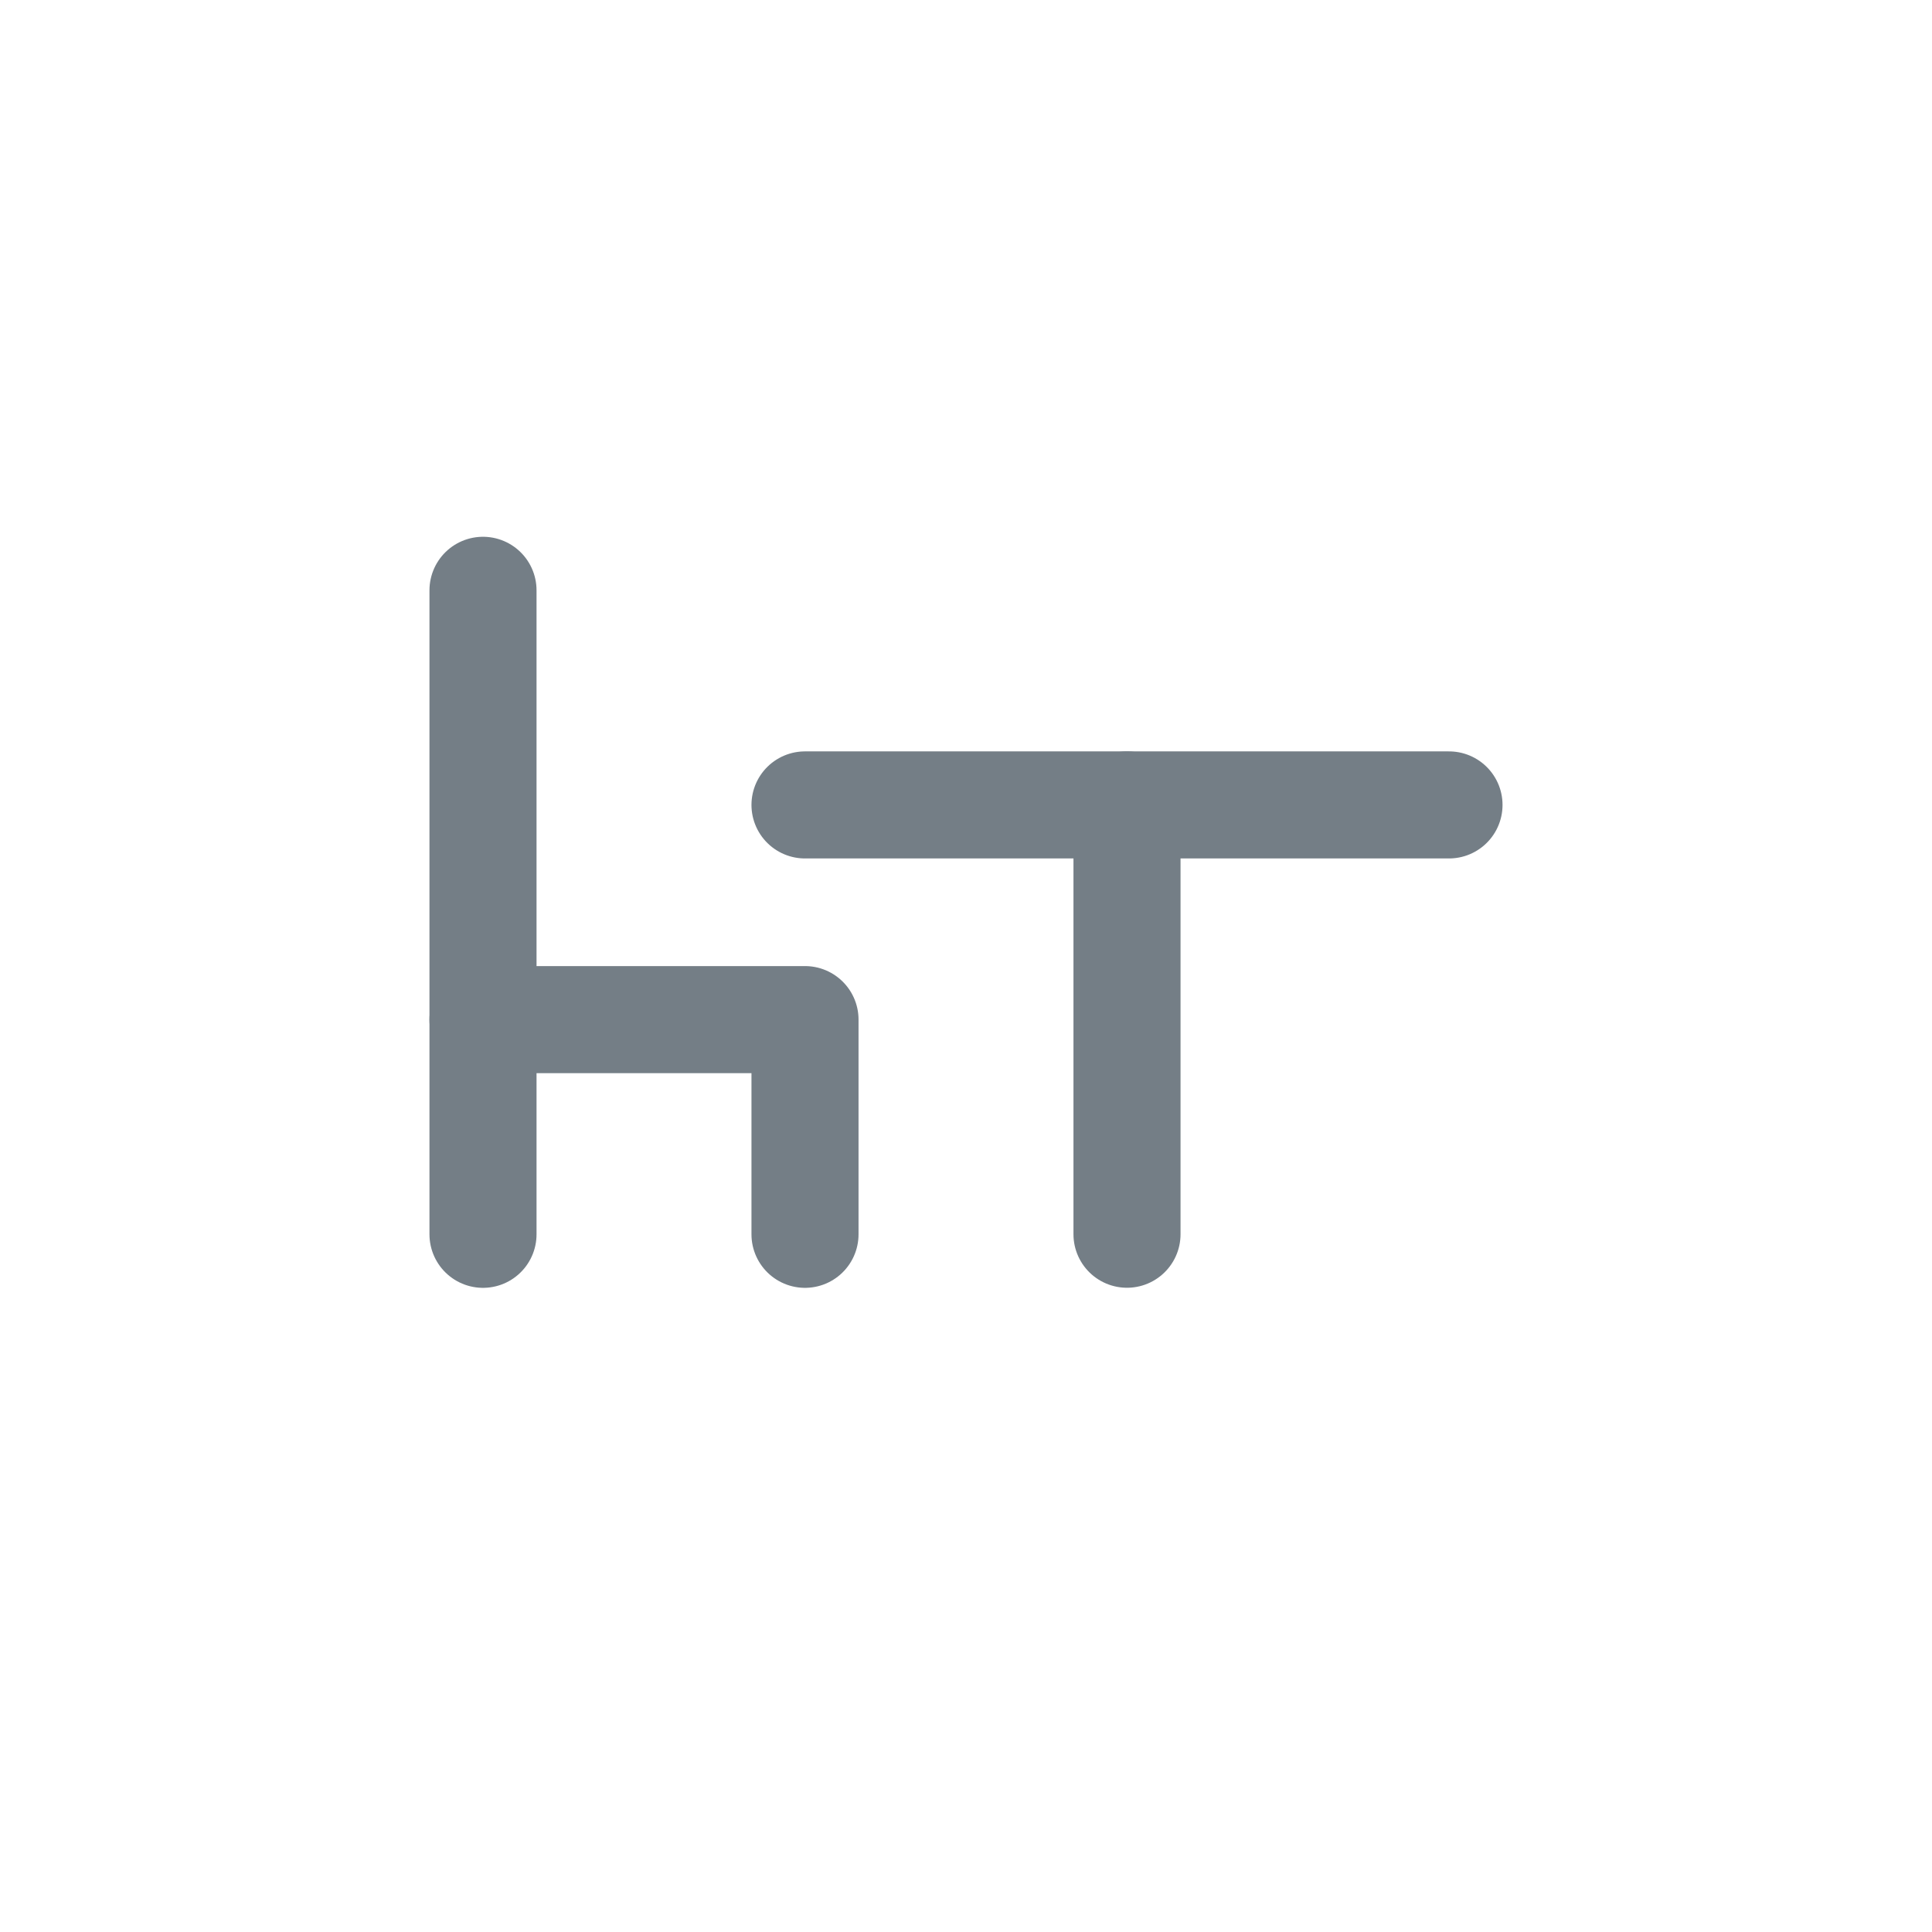 <?xml version="1.0" encoding="UTF-8"?>
<svg version="1.1" viewBox="0 0 24 24" width="18" height="18" xmlns="http://www.w3.org/2000/svg">
 <g fill="none" stroke="#747E86" stroke-linecap="round" stroke-linejoin="round" stroke-width="1.33">
  <path d="m6 7.333v8"/>
  <path d="m6 12.666h4v2.667"/>
  <path d="m14 15.332v-5.333" stroke-width="1.33"/>
  <path d="m10 9.999h8"/>
 </g>
</svg>
